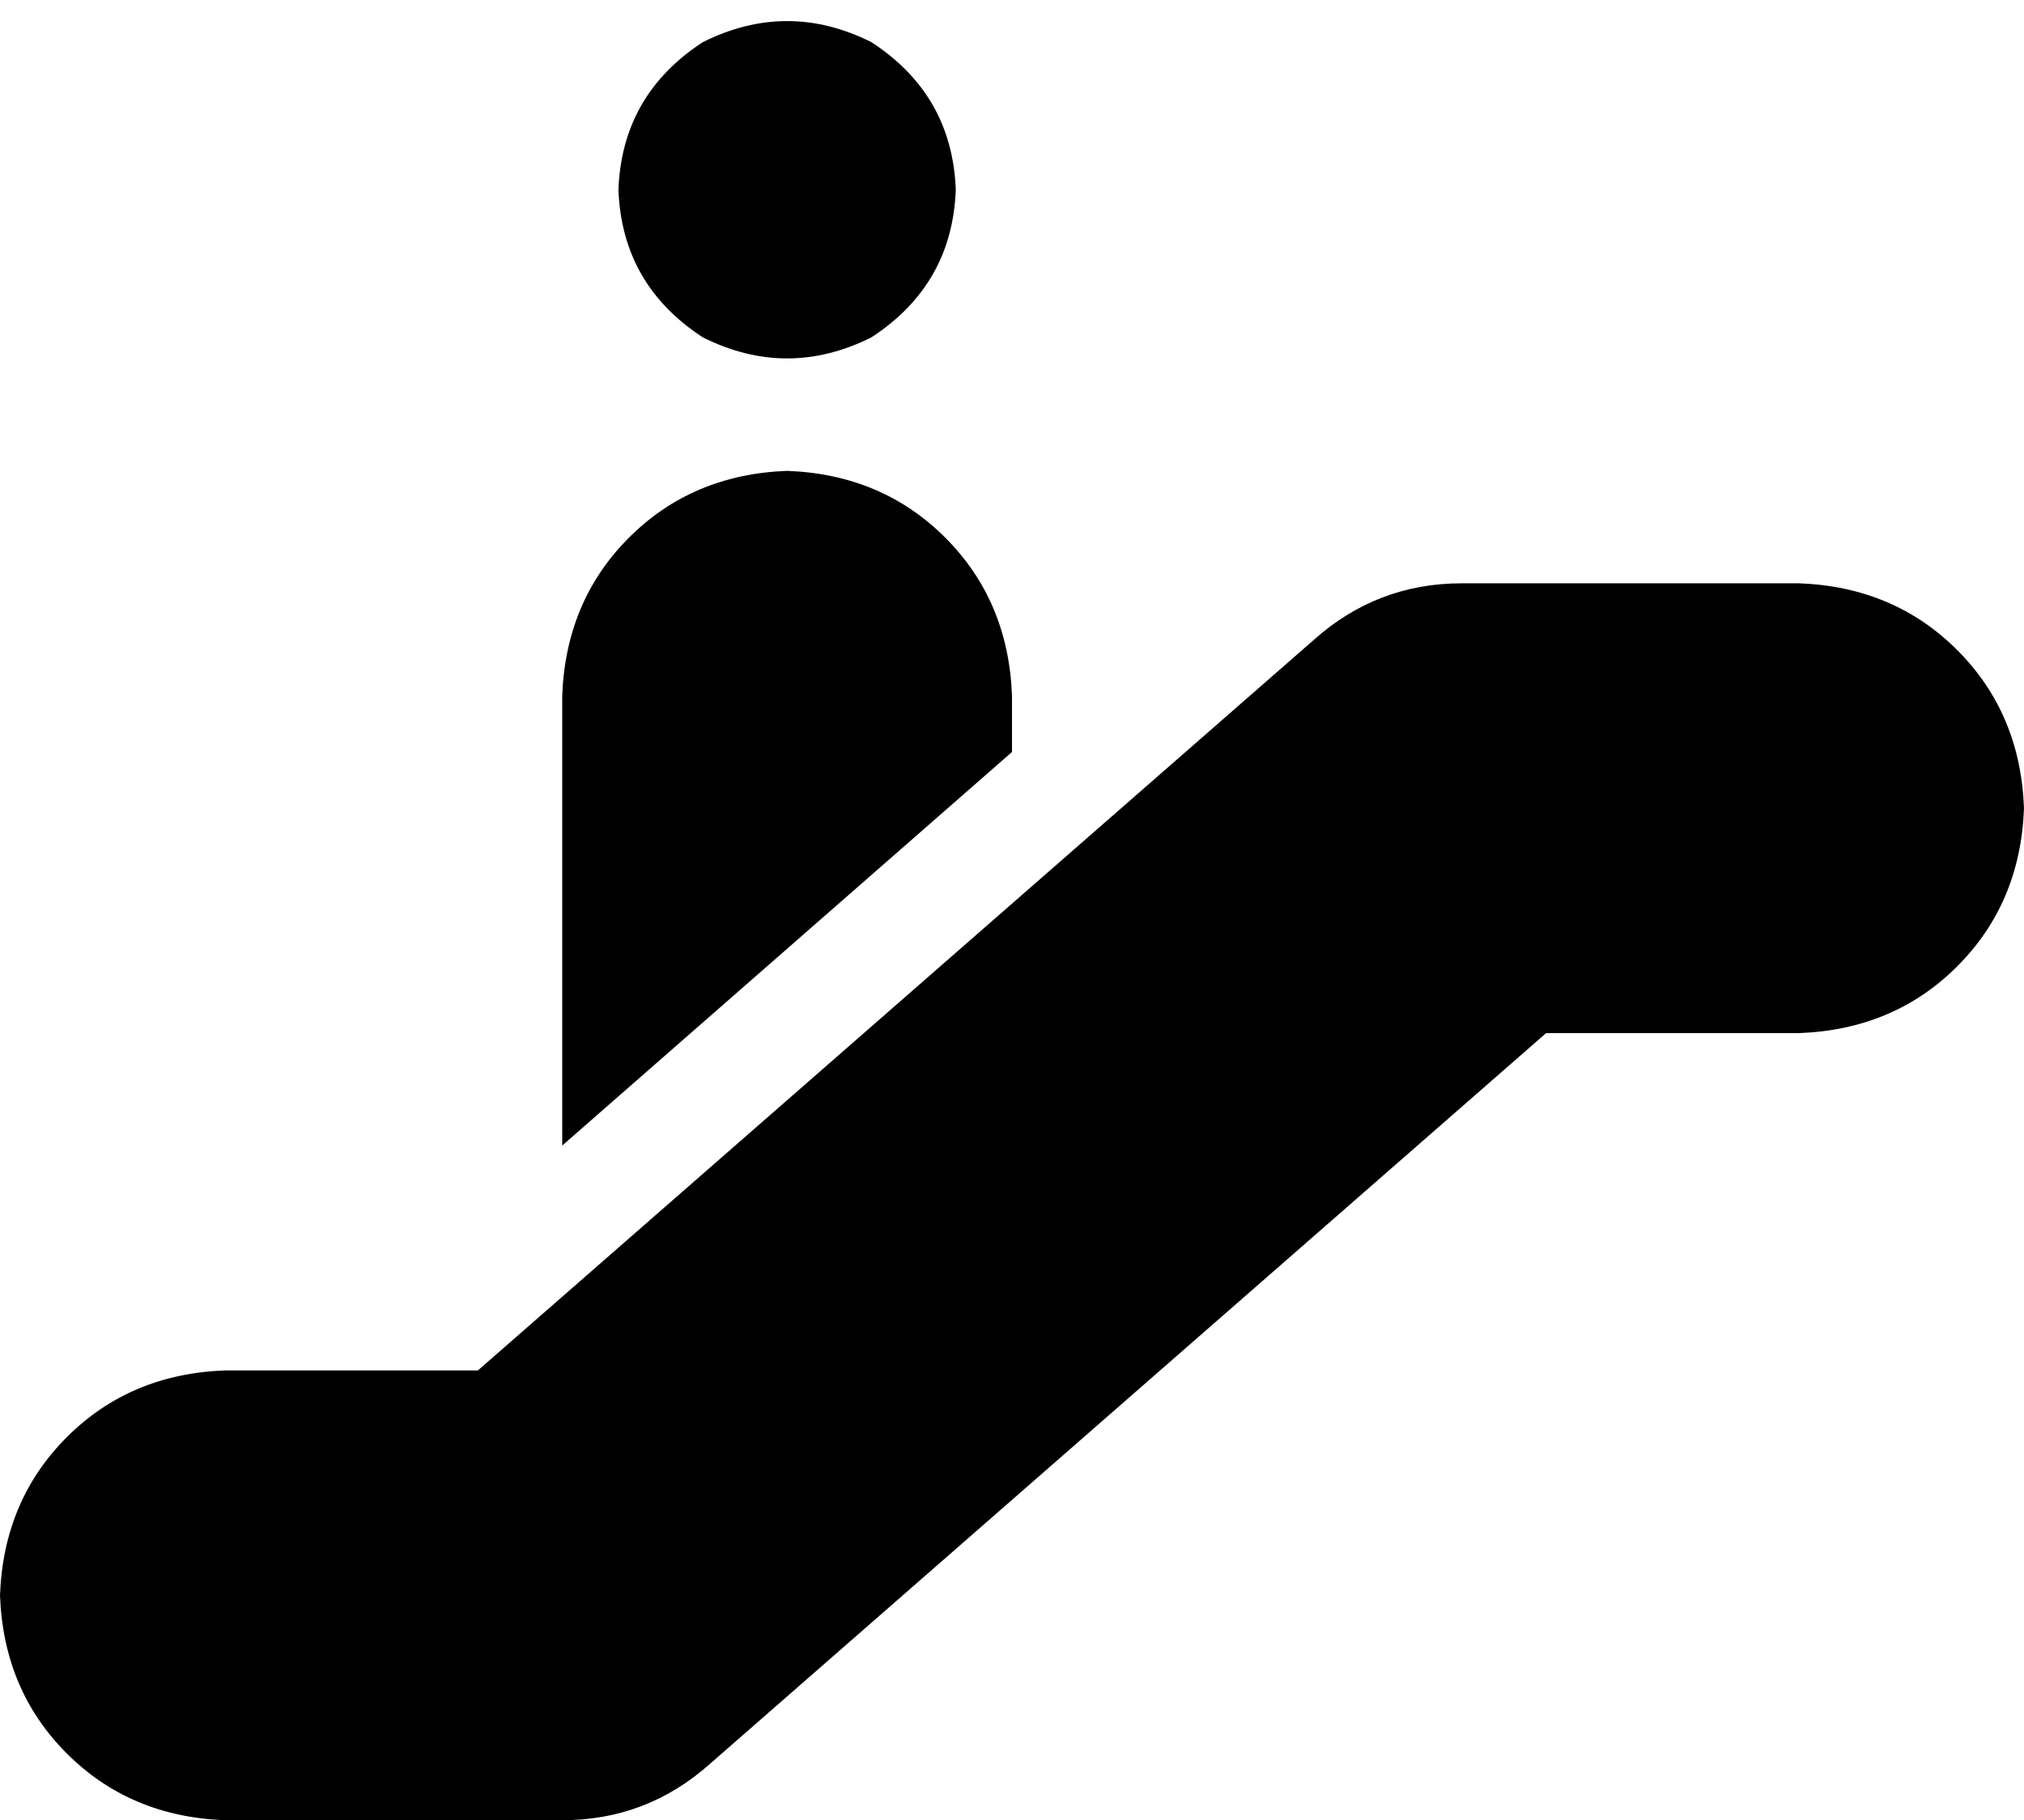 <svg xmlns="http://www.w3.org/2000/svg" viewBox="0 0 576 518">
  <path d="M 176 54 Q 177 27 200 12 Q 224 0 248 12 Q 271 27 272 54 Q 271 81 248 96 Q 224 108 200 96 Q 177 81 176 54 L 176 54 Z M 374 182 Q 392 166 416 166 L 512 166 L 512 166 Q 539 167 557 185 Q 575 203 576 230 Q 575 257 557 275 Q 539 293 512 294 L 440 294 L 440 294 L 202 502 L 202 502 Q 184 518 160 518 L 64 518 L 64 518 Q 37 517 19 499 Q 1 481 0 454 Q 1 427 19 409 Q 37 391 64 390 L 136 390 L 136 390 L 374 182 L 374 182 Z M 288 198 L 288 214 L 288 198 L 288 214 L 160 326 L 160 326 L 160 198 L 160 198 Q 161 171 179 153 Q 197 135 224 134 Q 251 135 269 153 Q 287 171 288 198 L 288 198 Z" />
</svg>
